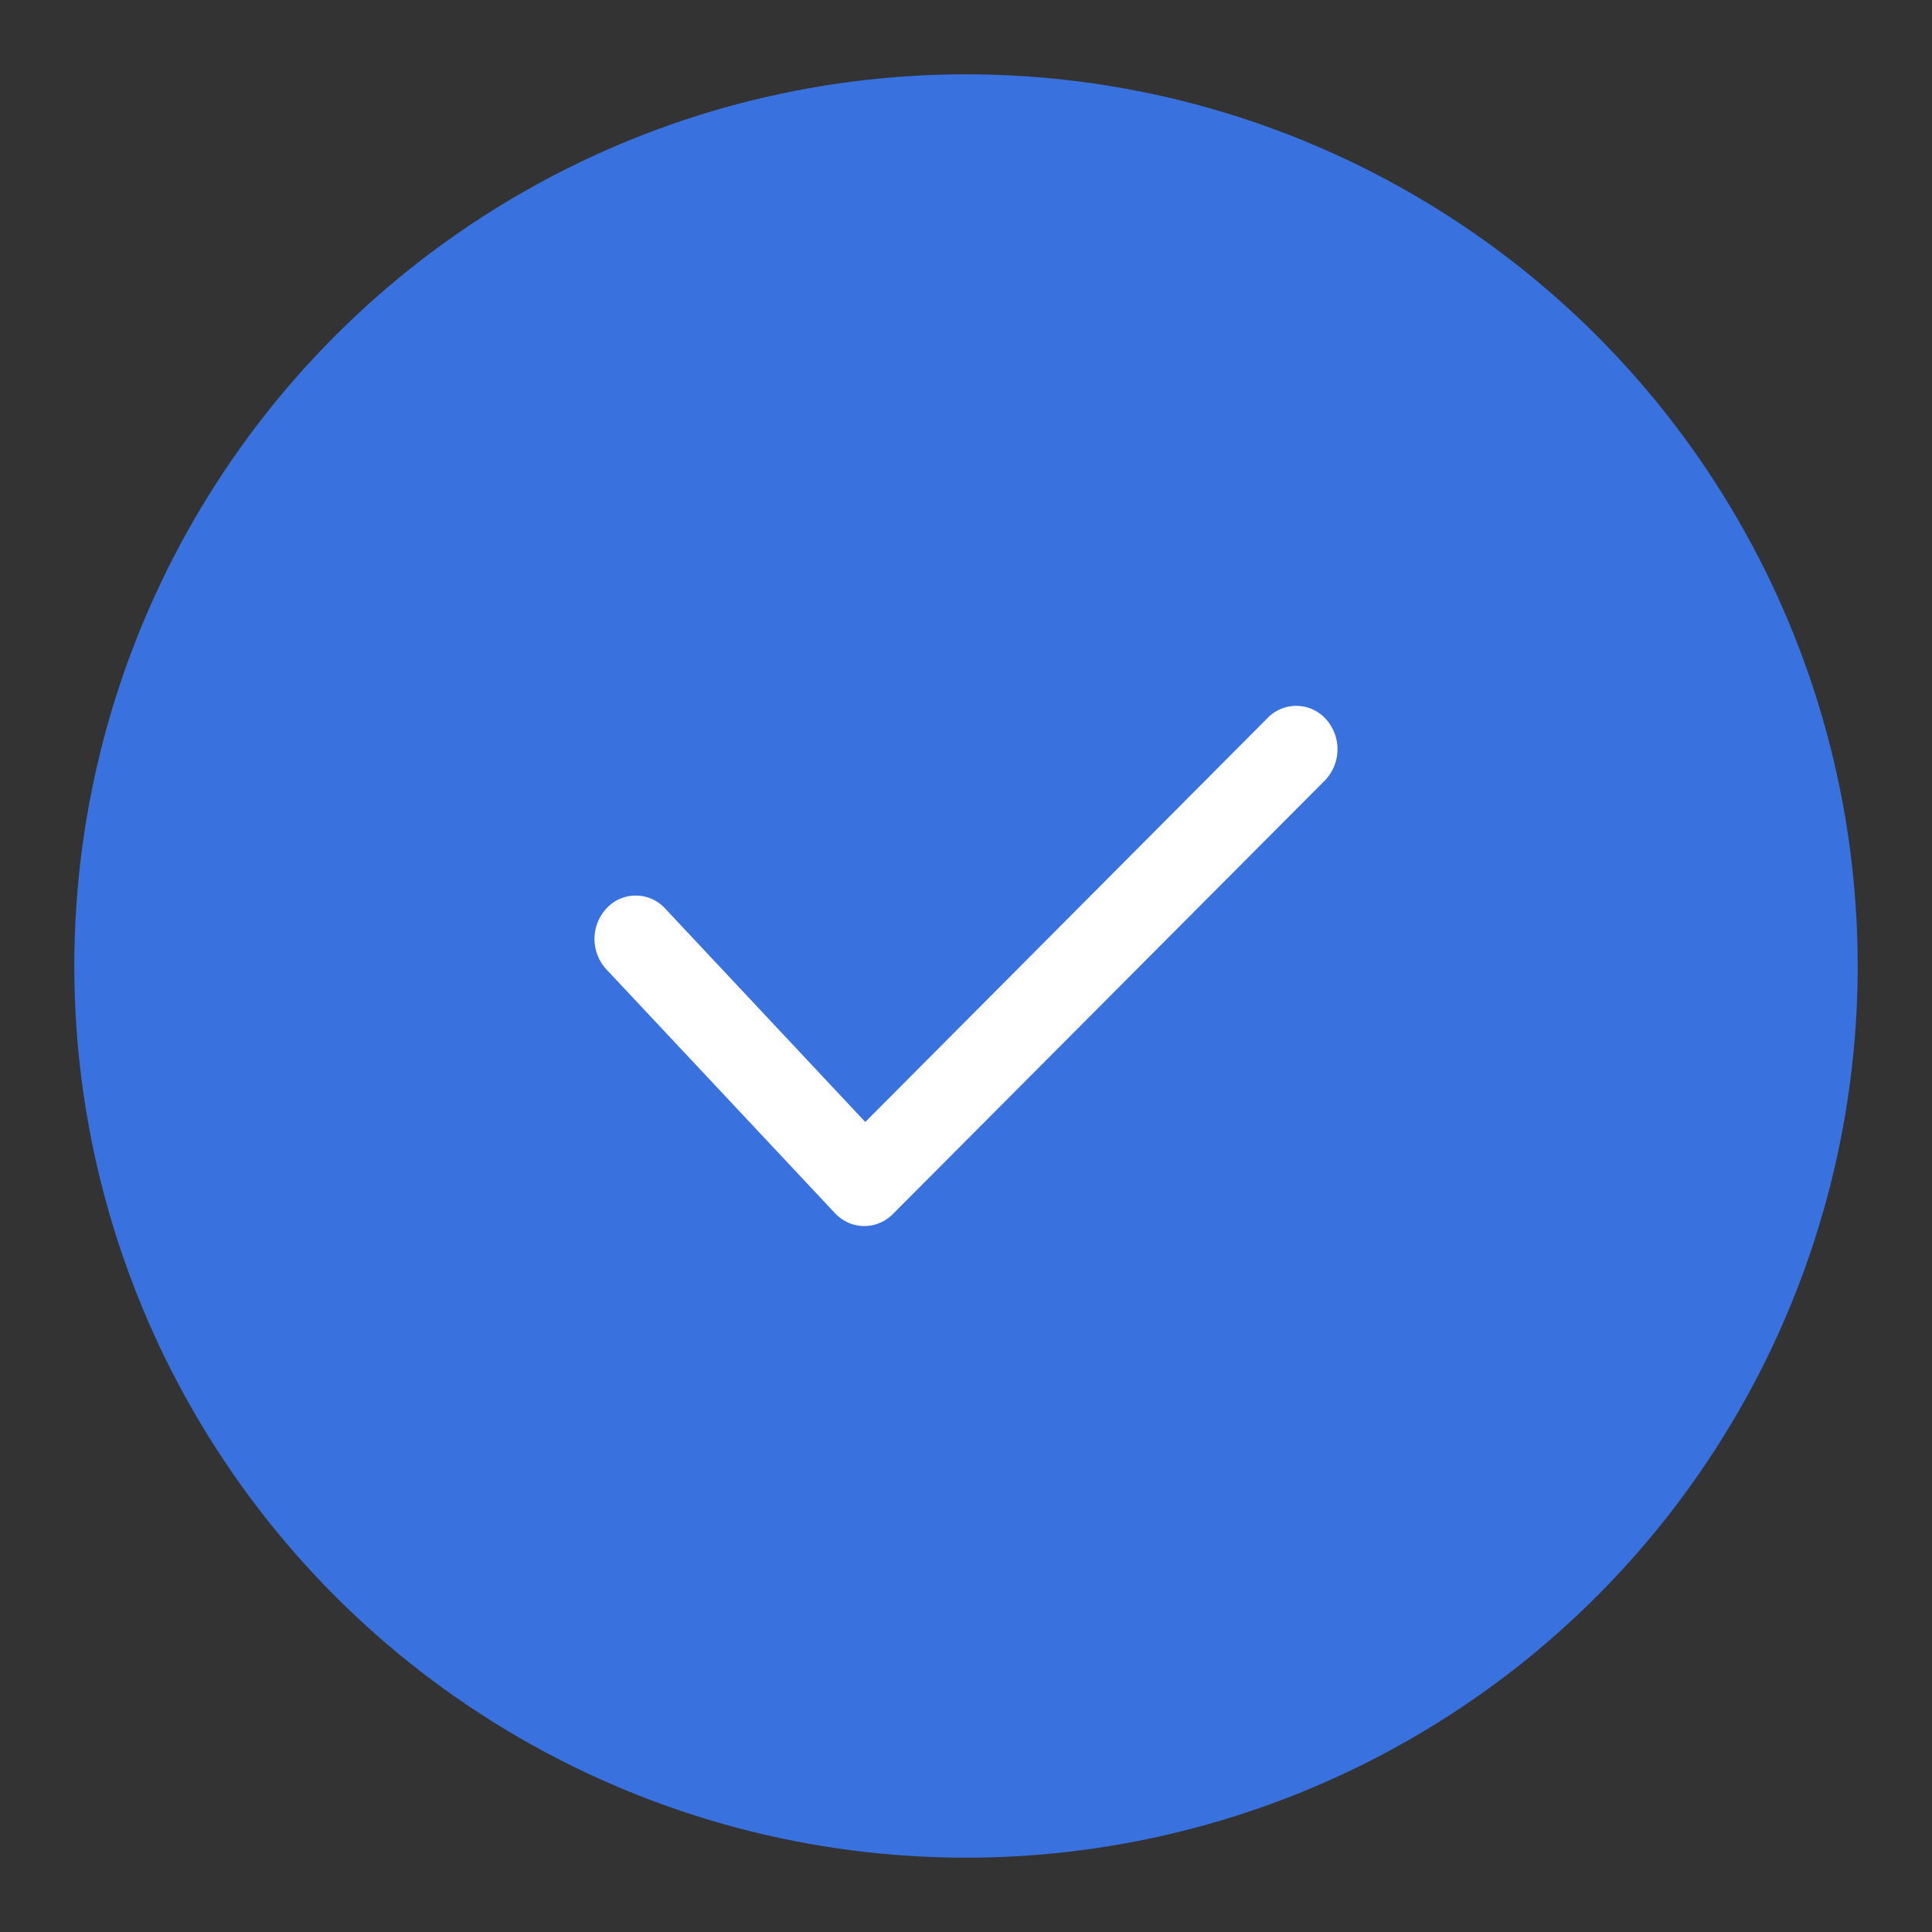 <svg width="52" height="52" viewBox="0 0 52 52" fill="none" xmlns="http://www.w3.org/2000/svg">
    <rect x="0" y="0" width="52" height="52" fill="#333333" stroke="none"/>
    <circle cx="26" cy="26" r="24" fill="#3971DE"/>
    <path fill-rule="evenodd" clip-rule="evenodd" d="M23.265 33c-.288 0-.575-.117-.793-.349L16.32 26.09a1.208 1.208 0 0 1 .013-1.65 1.071 1.071 0 0 1 1.571.014l5.385 5.744L34.12 19.322a1.074 1.074 0 0 1 1.572.038 1.21 1.21 0 0 1-.036 1.65L24.032 32.676a1.08 1.08 0 0 1-.767.323z" fill="#fff"/>
</svg>
